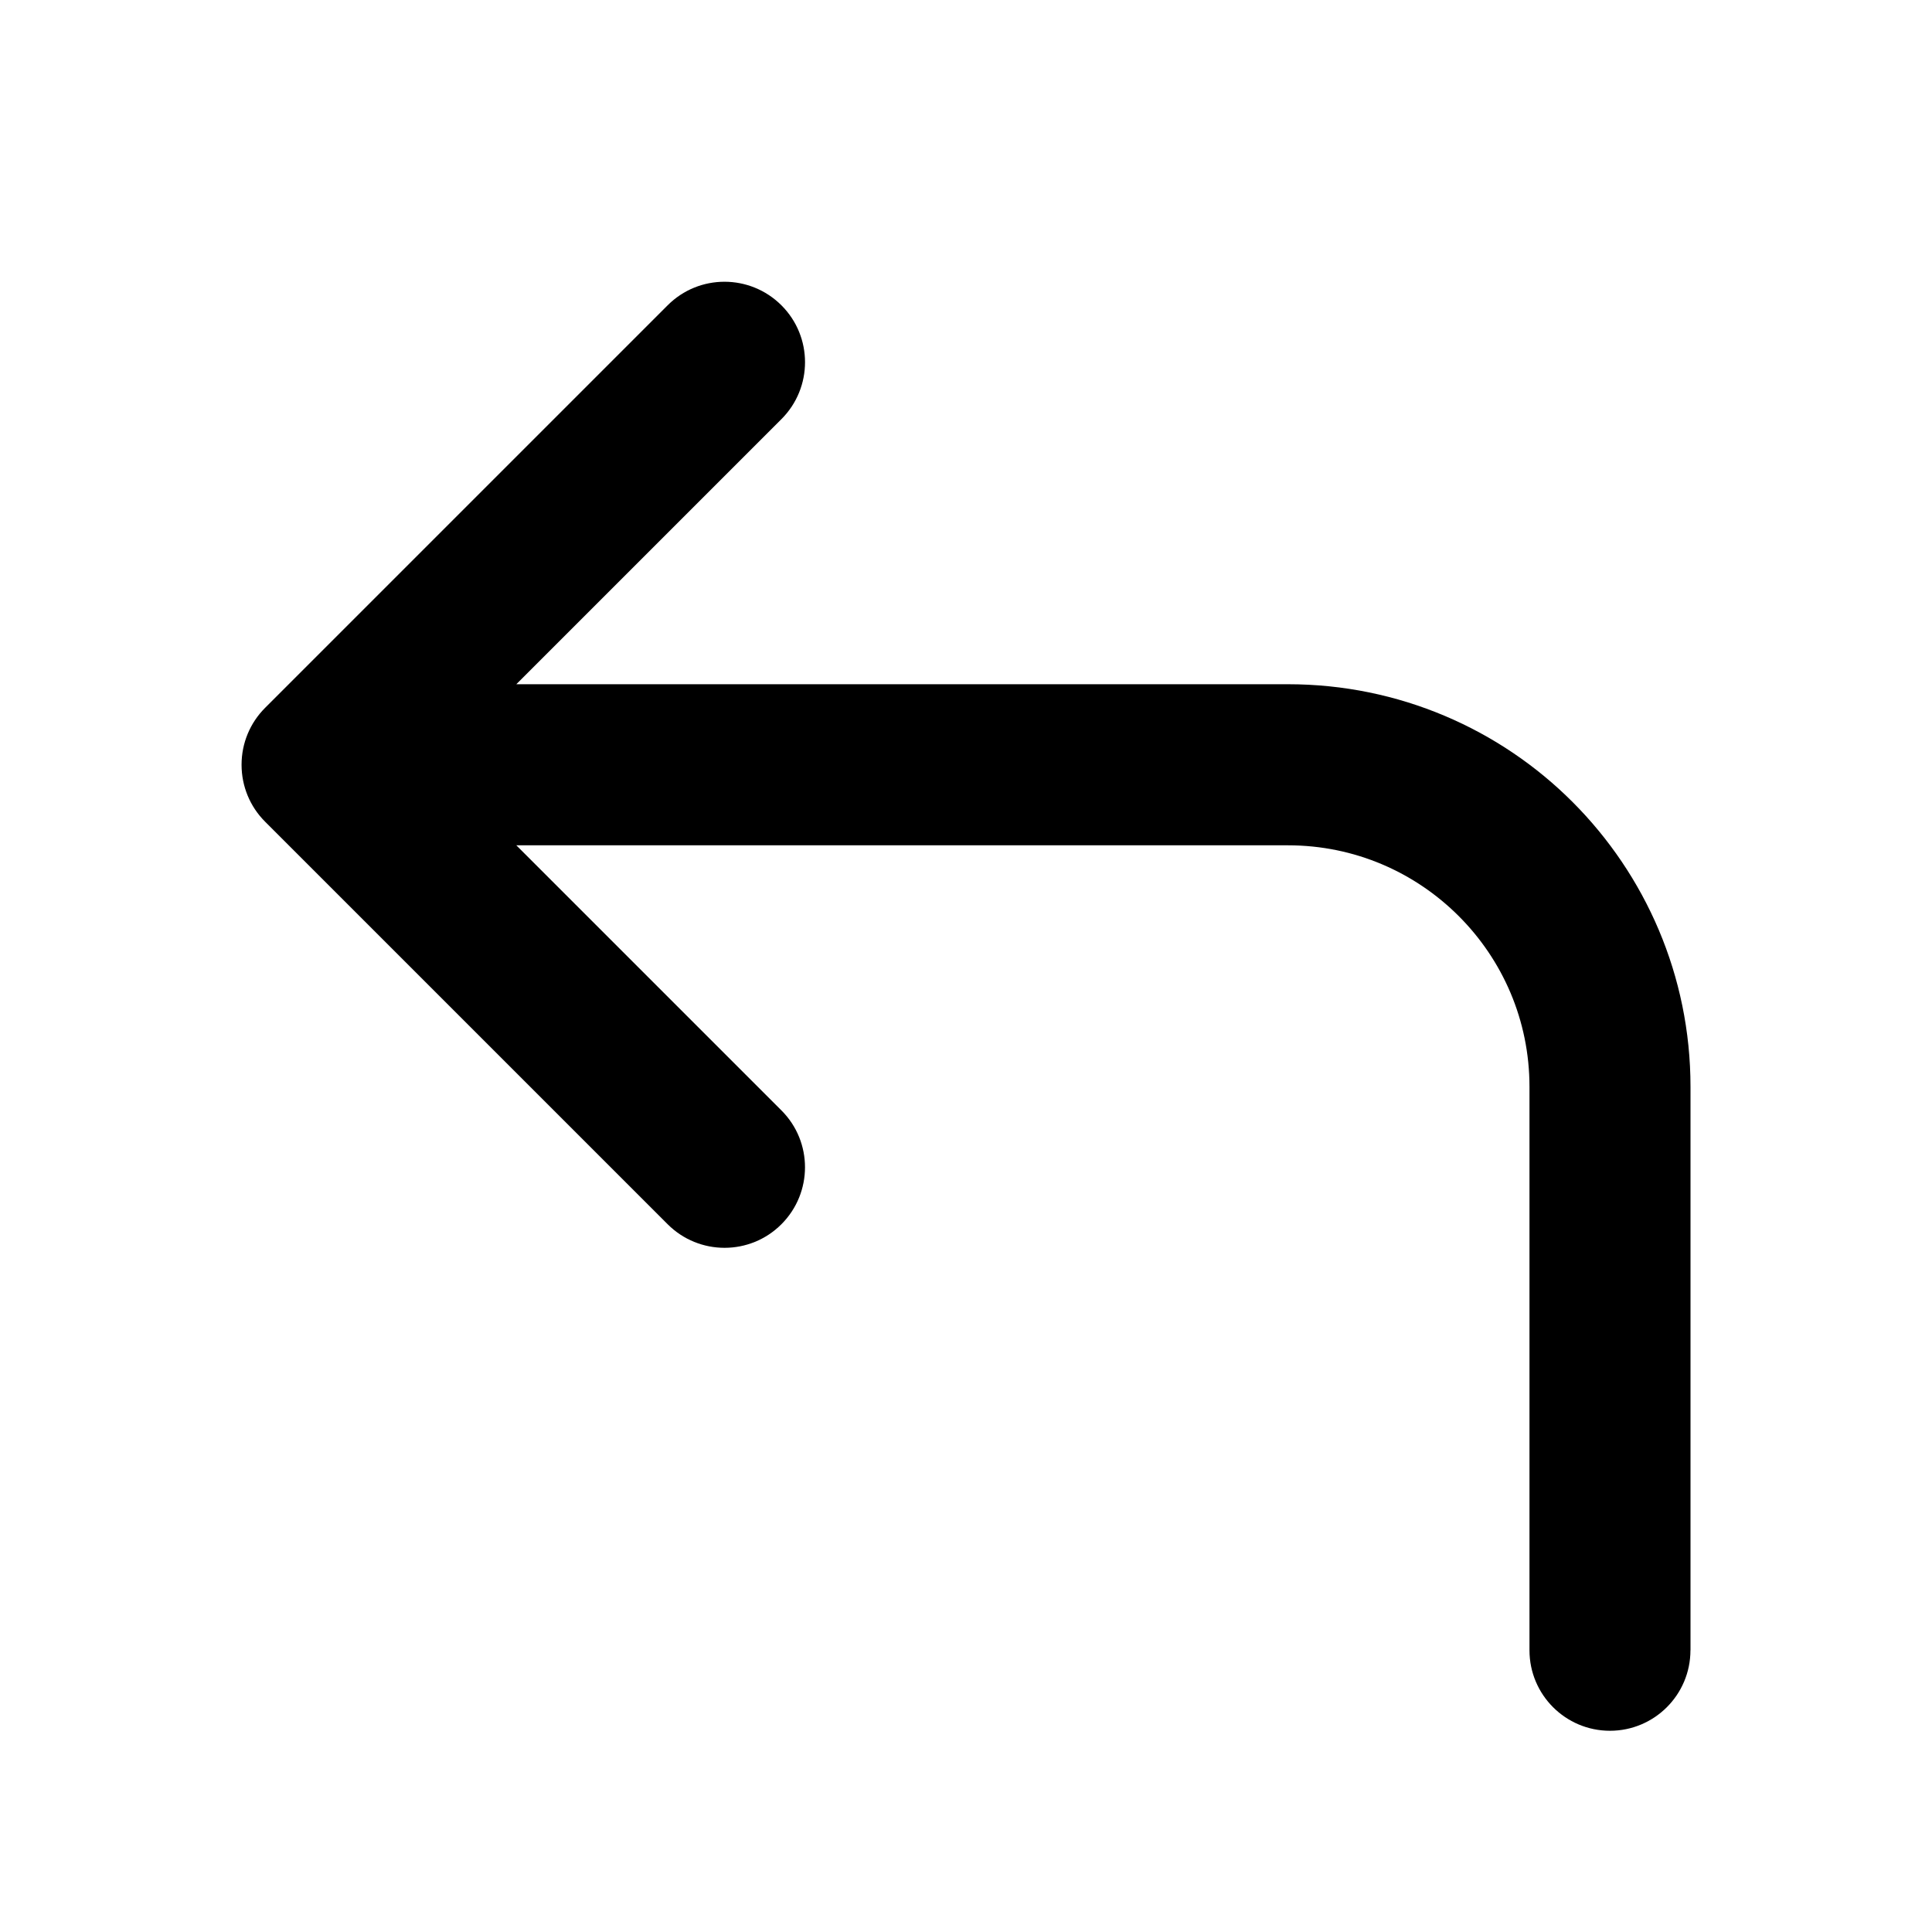 <!-- Generated by IcoMoon.io -->
<svg version="1.1" xmlns="http://www.w3.org/2000/svg" width="32" height="32" viewBox="0 0 32 32">
<title>line-corner-up-left</title>
<path d="M28 27.333v-9.333c0-1.84-0.748-3.509-1.952-4.715s-2.875-1.952-4.715-1.952h-12.781l4.391-4.391c0.521-0.521 0.521-1.365 0-1.885s-1.365-0.521-1.885 0l-6.667 6.667c-0.128 0.128-0.224 0.275-0.289 0.432s-0.101 0.329-0.101 0.511 0.036 0.353 0.101 0.511c0.065 0.157 0.161 0.304 0.289 0.432l6.667 6.667c0.521 0.521 1.365 0.521 1.885 0s0.521-1.365 0-1.885l-4.391-4.391h12.781c1.105 0 2.103 0.447 2.828 1.172s1.172 1.723 1.172 2.828v9.333c0 0.736 0.597 1.333 1.333 1.333s1.333-0.597 1.333-1.333z"></path>
</svg>
